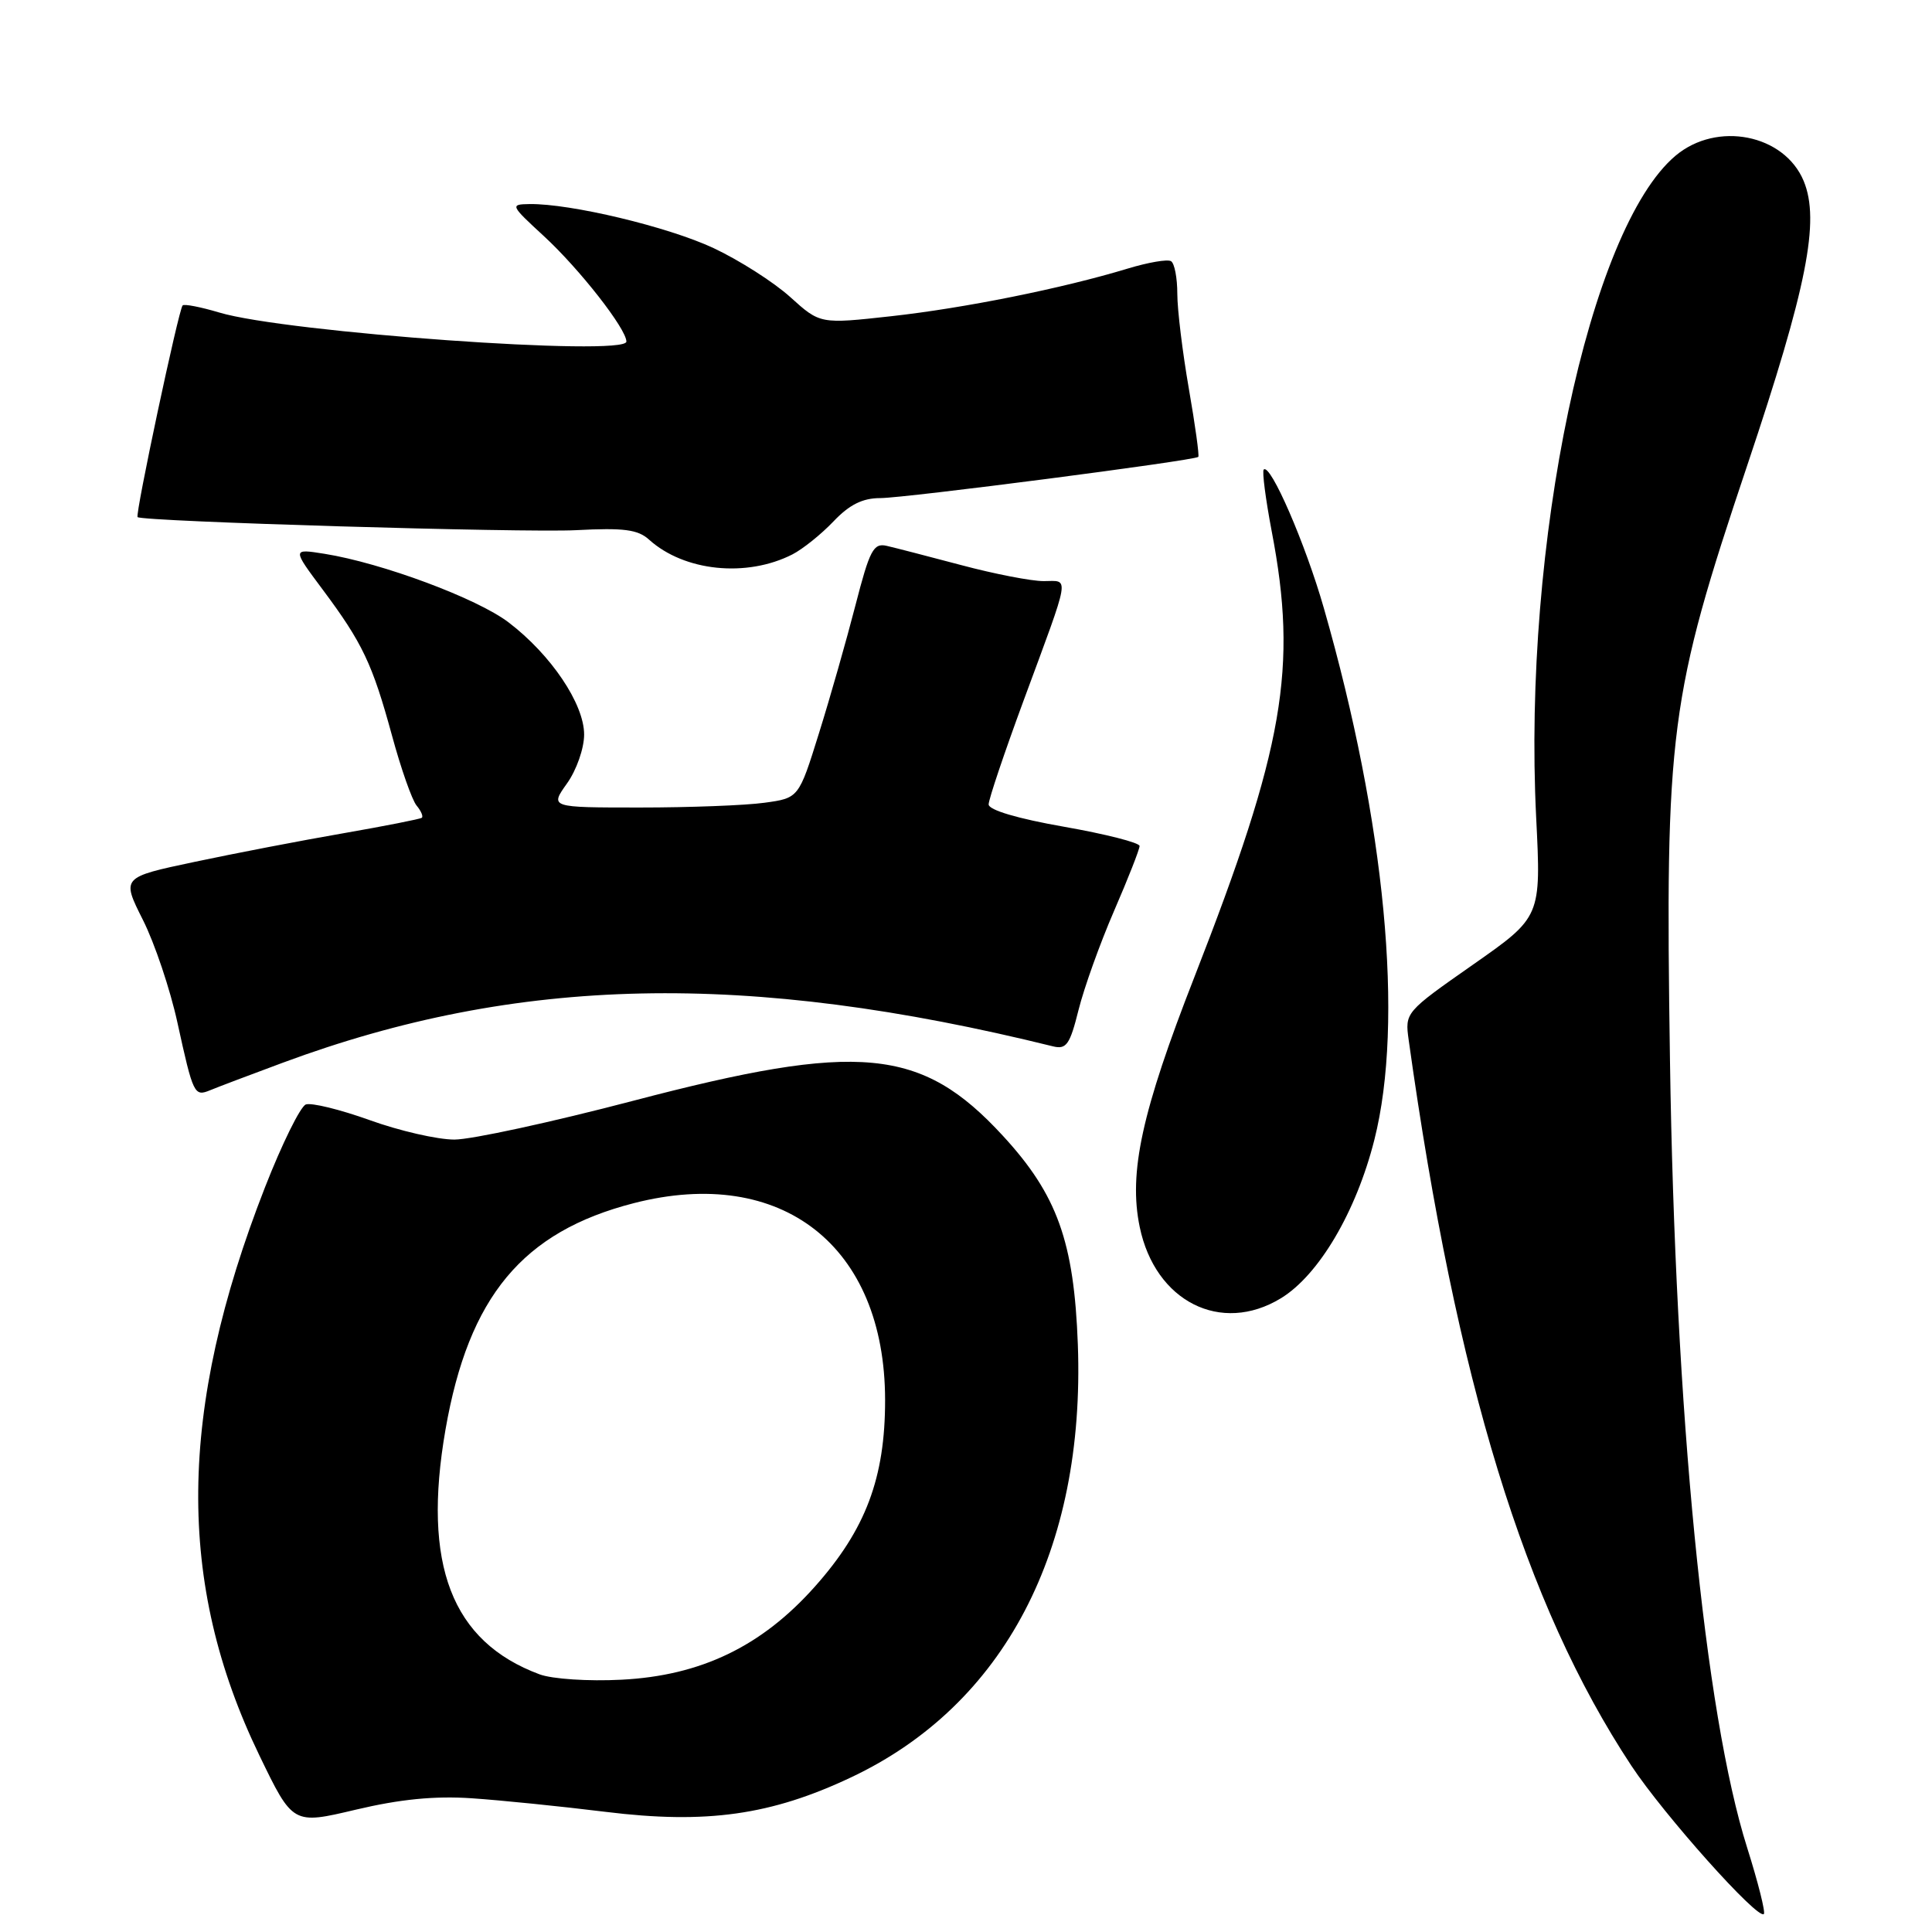 <?xml version="1.0" encoding="UTF-8" standalone="no"?>
<!DOCTYPE svg PUBLIC "-//W3C//DTD SVG 1.1//EN" "http://www.w3.org/Graphics/SVG/1.1/DTD/svg11.dtd" >
<svg xmlns="http://www.w3.org/2000/svg" xmlns:xlink="http://www.w3.org/1999/xlink" version="1.1" viewBox="0 0 256 256">
 <g >
 <path fill="currentColor"
d=" M 231.51 244.84 C 225.87 226.99 221.97 187.17 221.28 140.48 C 220.63 96.79 221.20 92.42 231.54 61.60 C 239.43 38.09 241.18 29.26 239.00 23.99 C 236.43 17.79 227.50 16.02 222.02 20.63 C 210.55 30.29 201.75 72.07 203.55 108.32 C 204.21 121.50 204.21 121.50 195.18 127.82 C 186.19 134.11 186.15 134.16 186.66 137.82 C 192.99 183.10 202.03 212.56 216.16 233.96 C 220.46 240.47 232.92 254.42 233.72 253.62 C 233.95 253.38 232.96 249.43 231.51 244.84 Z  M 62.50 238.28 C 66.35 238.54 74.34 239.35 80.25 240.08 C 93.61 241.73 102.18 240.52 112.79 235.50 C 133.06 225.93 143.81 205.40 142.82 178.16 C 142.32 164.53 140.09 158.31 132.88 150.49 C 122.09 138.77 113.86 138.00 83.90 145.86 C 73.12 148.69 62.46 151.00 60.21 151.00 C 57.96 151.00 52.91 149.84 48.98 148.42 C 45.05 147.01 41.25 146.08 40.52 146.35 C 39.80 146.63 37.36 151.57 35.11 157.33 C 23.56 186.88 23.33 209.77 34.36 232.58 C 38.80 241.77 38.80 241.77 47.15 239.79 C 53.02 238.40 57.58 237.95 62.50 238.28 Z  M 169.72 172.03 C 174.75 168.97 179.70 160.57 182.11 151.03 C 186.07 135.37 183.57 109.03 175.42 80.59 C 172.98 72.06 168.33 61.34 167.45 62.22 C 167.22 62.45 167.70 66.14 168.51 70.41 C 171.98 88.51 170.15 99.03 158.26 129.47 C 151.29 147.29 149.52 155.39 151.02 162.59 C 153.07 172.46 161.79 176.86 169.72 172.03 Z  M 37.46 140.82 C 68.60 129.27 98.95 128.62 139.54 138.65 C 141.30 139.08 141.77 138.41 142.91 133.83 C 143.64 130.90 145.76 124.99 147.62 120.70 C 149.48 116.41 151.00 112.54 151.00 112.10 C 151.00 111.66 146.50 110.52 141.00 109.55 C 134.83 108.47 131.00 107.33 131.00 106.59 C 131.00 105.92 133.07 99.78 135.59 92.94 C 141.95 75.71 141.74 77.00 138.28 77.00 C 136.65 77.00 131.76 76.05 127.41 74.89 C 123.06 73.74 118.60 72.58 117.50 72.33 C 115.74 71.92 115.24 72.87 113.35 80.21 C 112.17 84.79 110.00 92.42 108.52 97.15 C 105.84 105.75 105.84 105.75 101.28 106.37 C 98.77 106.72 91.35 107.00 84.79 107.00 C 72.86 107.00 72.86 107.00 75.13 103.81 C 76.39 102.05 77.40 99.16 77.40 97.33 C 77.40 93.27 73.01 86.75 67.39 82.47 C 63.24 79.30 50.63 74.60 42.99 73.38 C 38.71 72.70 38.71 72.70 42.74 78.10 C 48.04 85.20 49.34 87.95 51.94 97.46 C 53.13 101.85 54.60 106.02 55.20 106.74 C 55.80 107.46 56.11 108.19 55.89 108.36 C 55.68 108.53 51.00 109.45 45.50 110.41 C 40.00 111.36 31.13 113.07 25.80 114.20 C 16.10 116.25 16.10 116.25 18.93 121.88 C 20.49 124.97 22.55 131.10 23.51 135.50 C 25.60 145.04 25.74 145.33 27.85 144.46 C 28.76 144.08 33.08 142.44 37.46 140.82 Z  M 105.00 73.46 C 106.38 72.75 108.82 70.79 110.44 69.09 C 112.55 66.87 114.29 66.00 116.64 66.00 C 119.93 66.00 158.26 61.03 158.78 60.54 C 158.93 60.39 158.37 56.33 157.53 51.51 C 156.69 46.68 156.00 41.02 156.00 38.93 C 156.00 36.83 155.63 34.89 155.17 34.61 C 154.71 34.32 152.13 34.77 149.42 35.59 C 140.76 38.22 127.77 40.83 118.09 41.90 C 108.67 42.94 108.67 42.94 104.71 39.36 C 102.53 37.39 97.95 34.47 94.54 32.87 C 88.52 30.05 75.58 26.96 70.16 27.04 C 67.57 27.08 67.62 27.19 72.07 31.29 C 76.80 35.65 83.00 43.58 83.00 45.26 C 83.00 47.28 37.85 44.06 29.05 41.41 C 26.60 40.68 24.41 40.25 24.20 40.47 C 23.67 41.00 17.88 68.22 18.23 68.52 C 18.92 69.11 69.38 70.61 76.33 70.25 C 82.66 69.92 84.52 70.16 86.01 71.51 C 90.66 75.71 98.92 76.56 105.00 73.46 Z  M 71.50 221.86 C 59.84 217.53 55.92 207.33 59.03 189.43 C 62.10 171.80 69.25 163.20 84.00 159.42 C 103.60 154.40 117.26 165.10 117.28 185.50 C 117.29 195.83 114.71 202.68 107.96 210.25 C 100.92 218.16 92.85 222.04 82.35 222.57 C 77.97 222.80 73.17 222.48 71.50 221.86 Z "/>
</g>
</svg>